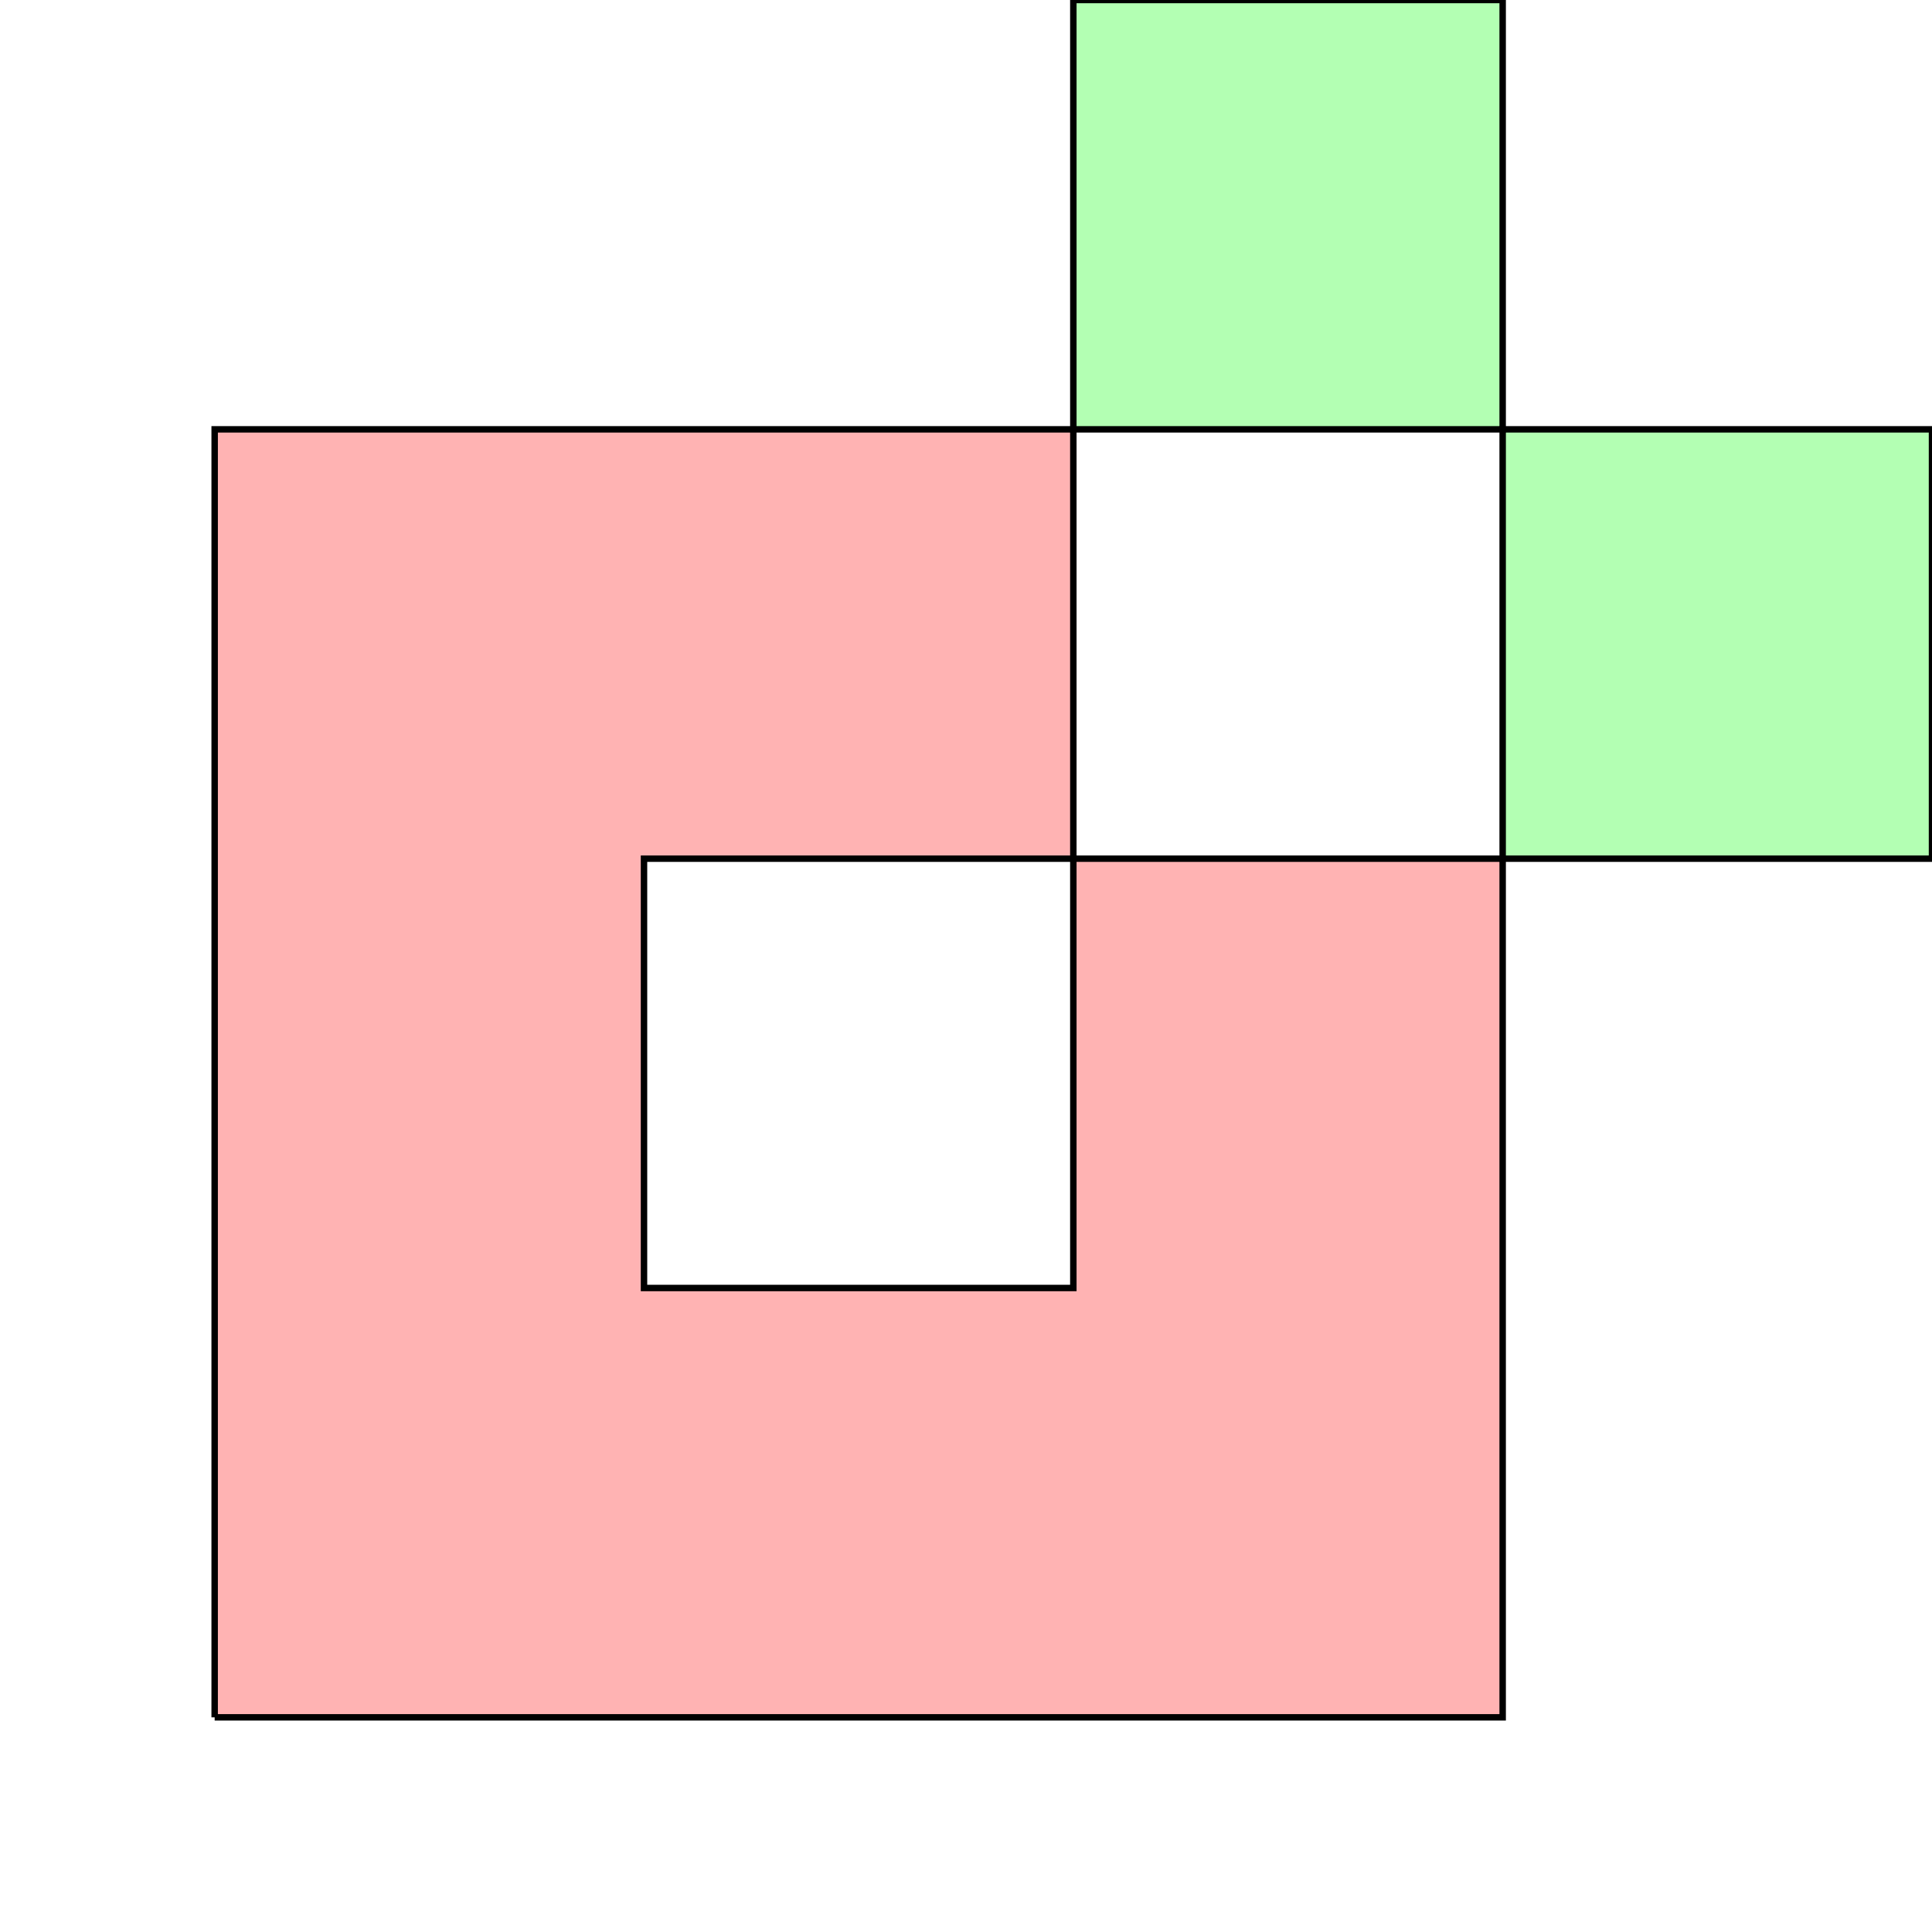 <?xml version="1.0" standalone="no"?>
<!DOCTYPE svg PUBLIC "-//W3C//DTD SVG 1.1//EN"
"http://www.w3.org/Graphics/SVG/1.1/DTD/svg11.dtd">
<svg viewBox="0 0 300 300" version="1.1"
xmlns="http://www.w3.org/2000/svg"
xmlns:xlink="http://www.w3.org/1999/xlink">
<g fill-rule="evenodd"><path d="M 33.333,266.667 L 33.333,66.667 L 166.667,66.667 L 166.667,133.333 L 233.333,133.333 L 233.333,266.667 L 33.333,266.667M 1.000000e+2,200.000 L 166.667,200.000 L 166.667,133.333 L 1.000000e+2,133.333 L 1.000000e+2,200.000 z " style="fill-opacity:0.3;fill:rgb(255,0,0);stroke:rgb(0,0,0);stroke-width:1"/></g>
<g fill-rule="evenodd"><path d="M 166.667,66.667 L 166.667,0 L 233.333,0 L 233.333,66.667 L 166.667,66.667 z " style="fill-opacity:0.3;fill:rgb(0,255,0);stroke:rgb(0,0,0);stroke-width:1"/></g>
<g fill-rule="evenodd"><path d="M 233.333,66.667 L 300.000,66.667 L 300.000,133.333 L 233.333,133.333 L 233.333,66.667 z " style="fill-opacity:0.3;fill:rgb(0,255,0);stroke:rgb(0,0,0);stroke-width:1"/></g>
</svg>
